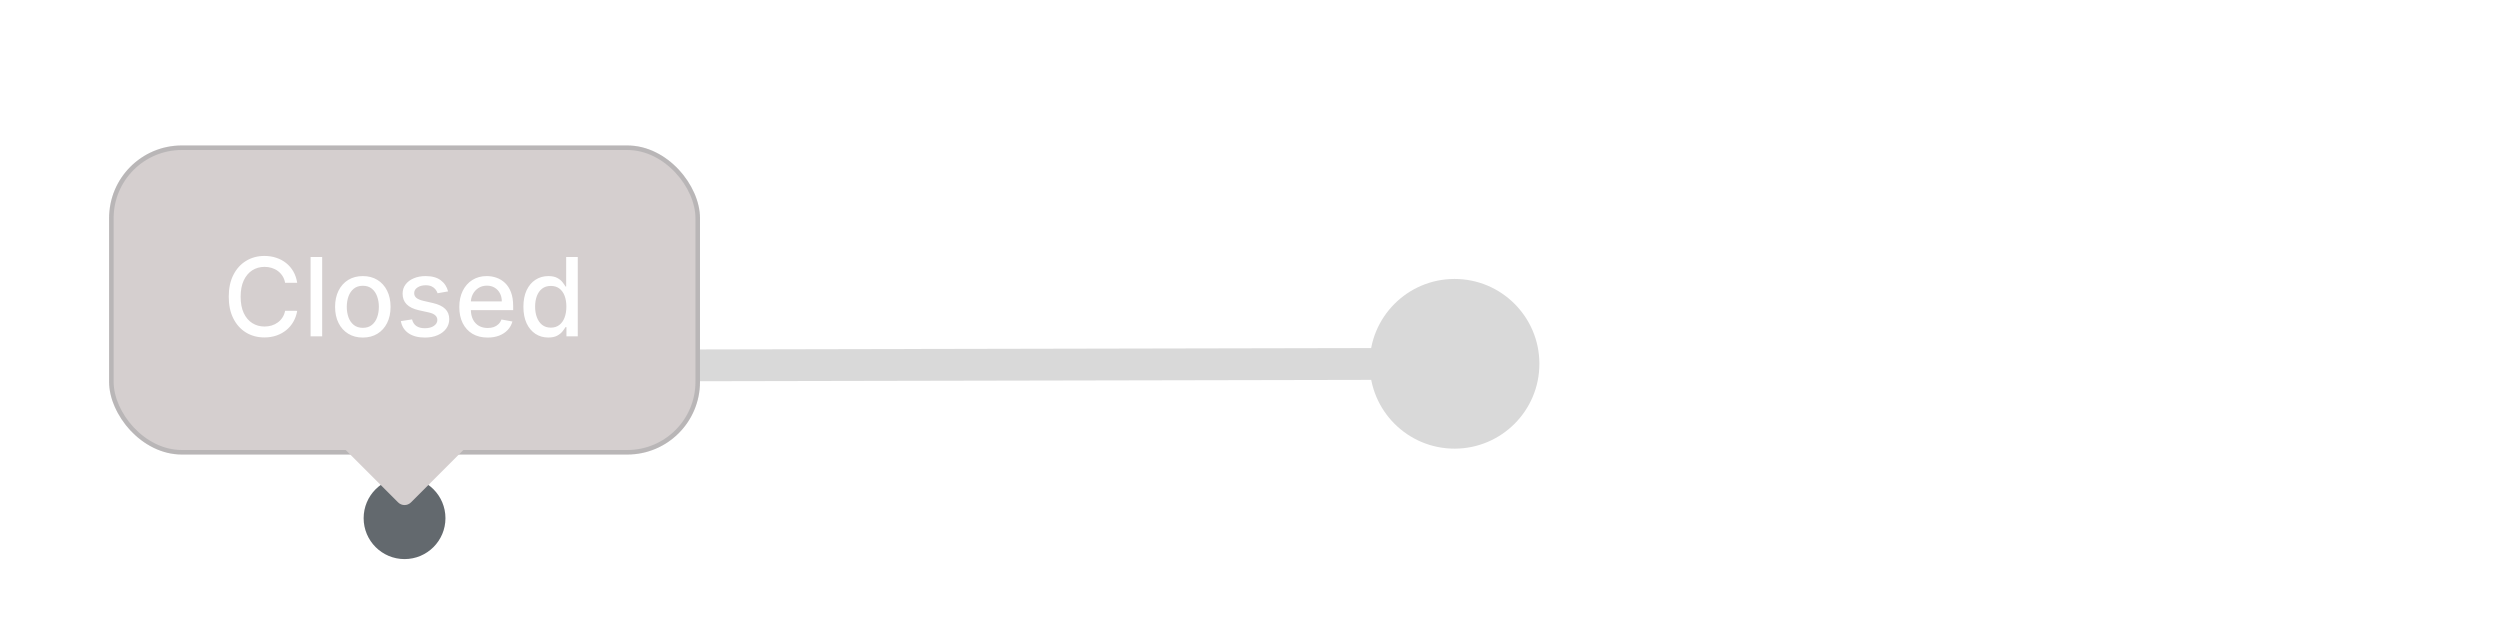 <svg width="275" height="70" viewBox="0 0 275 70" fill="none" xmlns="http://www.w3.org/2000/svg">
<path d="M160 40H275" stroke="white" stroke-width="3.5"/>
<path d="M150.667 40.037C150.677 45.192 154.864 49.362 160.019 49.352C165.174 49.341 169.344 45.154 169.333 39.999C169.323 34.845 165.136 30.674 159.981 30.685C154.827 30.695 150.656 34.882 150.667 40.037ZM45.004 42L160.004 41.768L159.997 38.268L44.996 38.5L45.004 42Z" fill="#D9D9D9"/>
<g filter="url(#filter0_dd_205_386)">
<rect x="12" width="65" height="34" rx="8" fill="#D5CFCF"/>
<path d="M32.692 15.111H31.362C31.311 14.827 31.216 14.577 31.077 14.361C30.938 14.145 30.767 13.962 30.565 13.811C30.364 13.661 30.138 13.547 29.888 13.47C29.641 13.393 29.378 13.355 29.099 13.355C28.597 13.355 28.146 13.482 27.749 13.734C27.354 13.987 27.041 14.358 26.811 14.847C26.584 15.335 26.47 15.932 26.47 16.636C26.47 17.347 26.584 17.946 26.811 18.435C27.041 18.923 27.355 19.293 27.753 19.543C28.151 19.793 28.598 19.918 29.095 19.918C29.371 19.918 29.632 19.881 29.879 19.807C30.129 19.73 30.355 19.618 30.557 19.47C30.759 19.322 30.929 19.142 31.068 18.929C31.21 18.713 31.308 18.466 31.362 18.188L32.692 18.192C32.621 18.621 32.483 19.016 32.278 19.376C32.077 19.734 31.817 20.044 31.499 20.305C31.183 20.564 30.822 20.764 30.416 20.906C30.01 21.048 29.567 21.119 29.087 21.119C28.331 21.119 27.658 20.94 27.067 20.582C26.476 20.222 26.01 19.706 25.669 19.035C25.331 18.365 25.162 17.565 25.162 16.636C25.162 15.704 25.332 14.905 25.673 14.237C26.014 13.567 26.48 13.053 27.071 12.695C27.662 12.334 28.334 12.153 29.087 12.153C29.55 12.153 29.982 12.22 30.382 12.354C30.785 12.484 31.148 12.678 31.469 12.933C31.79 13.186 32.055 13.496 32.266 13.862C32.476 14.226 32.618 14.642 32.692 15.111ZM35.439 12.273V21H34.165V12.273H35.439ZM39.91 21.132C39.297 21.132 38.761 20.991 38.304 20.71C37.847 20.429 37.492 20.035 37.239 19.53C36.986 19.024 36.859 18.433 36.859 17.757C36.859 17.078 36.986 16.484 37.239 15.976C37.492 15.467 37.847 15.072 38.304 14.791C38.761 14.51 39.297 14.369 39.91 14.369C40.524 14.369 41.06 14.51 41.517 14.791C41.974 15.072 42.33 15.467 42.582 15.976C42.835 16.484 42.962 17.078 42.962 17.757C42.962 18.433 42.835 19.024 42.582 19.53C42.33 20.035 41.974 20.429 41.517 20.71C41.06 20.991 40.524 21.132 39.91 21.132ZM39.915 20.062C40.312 20.062 40.642 19.957 40.903 19.747C41.165 19.537 41.358 19.257 41.483 18.908C41.611 18.558 41.675 18.173 41.675 17.753C41.675 17.335 41.611 16.952 41.483 16.602C41.358 16.25 41.165 15.967 40.903 15.754C40.642 15.541 40.312 15.435 39.915 15.435C39.514 15.435 39.182 15.541 38.918 15.754C38.656 15.967 38.462 16.25 38.334 16.602C38.209 16.952 38.146 17.335 38.146 17.753C38.146 18.173 38.209 18.558 38.334 18.908C38.462 19.257 38.656 19.537 38.918 19.747C39.182 19.957 39.514 20.062 39.915 20.062ZM49.289 16.053L48.134 16.257C48.086 16.109 48.009 15.969 47.904 15.835C47.801 15.702 47.662 15.592 47.486 15.507C47.31 15.422 47.09 15.379 46.826 15.379C46.465 15.379 46.164 15.46 45.922 15.622C45.681 15.781 45.56 15.987 45.56 16.24C45.56 16.459 45.641 16.635 45.803 16.768C45.965 16.902 46.226 17.011 46.587 17.097L47.627 17.335C48.229 17.474 48.678 17.689 48.973 17.979C49.269 18.268 49.416 18.645 49.416 19.108C49.416 19.5 49.303 19.849 49.076 20.156C48.851 20.46 48.537 20.699 48.134 20.872C47.733 21.046 47.269 21.132 46.74 21.132C46.008 21.132 45.409 20.976 44.946 20.663C44.483 20.348 44.199 19.901 44.094 19.321L45.326 19.134C45.402 19.454 45.56 19.697 45.799 19.862C46.037 20.024 46.348 20.105 46.732 20.105C47.15 20.105 47.483 20.018 47.733 19.845C47.983 19.669 48.108 19.454 48.108 19.202C48.108 18.997 48.032 18.825 47.878 18.686C47.728 18.547 47.496 18.442 47.184 18.371L46.076 18.128C45.465 17.989 45.013 17.767 44.721 17.463C44.431 17.159 44.286 16.774 44.286 16.308C44.286 15.922 44.394 15.584 44.61 15.294C44.826 15.004 45.124 14.778 45.505 14.617C45.885 14.452 46.321 14.369 46.813 14.369C47.52 14.369 48.077 14.523 48.483 14.829C48.89 15.133 49.158 15.541 49.289 16.053ZM53.639 21.132C52.994 21.132 52.438 20.994 51.972 20.719C51.509 20.44 51.151 20.05 50.898 19.547C50.648 19.041 50.523 18.449 50.523 17.77C50.523 17.099 50.648 16.509 50.898 15.997C51.151 15.486 51.504 15.087 51.955 14.8C52.41 14.513 52.941 14.369 53.549 14.369C53.918 14.369 54.276 14.43 54.623 14.553C54.969 14.675 55.281 14.867 55.556 15.128C55.832 15.389 56.049 15.729 56.208 16.146C56.367 16.561 56.447 17.065 56.447 17.659V18.111H51.244V17.156H55.198C55.198 16.821 55.13 16.524 54.994 16.266C54.857 16.004 54.666 15.798 54.418 15.648C54.174 15.497 53.887 15.422 53.557 15.422C53.2 15.422 52.887 15.51 52.62 15.686C52.356 15.859 52.151 16.087 52.006 16.368C51.864 16.646 51.793 16.949 51.793 17.276V18.021C51.793 18.459 51.87 18.831 52.023 19.138C52.18 19.445 52.397 19.679 52.675 19.841C52.954 20 53.279 20.079 53.651 20.079C53.893 20.079 54.113 20.046 54.312 19.977C54.511 19.906 54.682 19.801 54.827 19.662C54.972 19.523 55.083 19.351 55.16 19.146L56.366 19.364C56.269 19.719 56.096 20.03 55.846 20.297C55.599 20.561 55.288 20.767 54.913 20.915C54.541 21.06 54.116 21.132 53.639 21.132ZM60.311 21.128C59.782 21.128 59.311 20.993 58.896 20.723C58.484 20.45 58.16 20.062 57.924 19.56C57.691 19.054 57.575 18.447 57.575 17.74C57.575 17.033 57.693 16.428 57.929 15.925C58.167 15.422 58.494 15.037 58.909 14.77C59.324 14.503 59.794 14.369 60.319 14.369C60.725 14.369 61.052 14.438 61.299 14.574C61.549 14.707 61.742 14.864 61.879 15.043C62.018 15.222 62.126 15.379 62.203 15.516H62.279V12.273H63.554V21H62.309V19.982H62.203C62.126 20.121 62.015 20.28 61.87 20.459C61.728 20.638 61.532 20.794 61.282 20.928C61.032 21.061 60.709 21.128 60.311 21.128ZM60.592 20.041C60.959 20.041 61.268 19.945 61.521 19.751C61.777 19.555 61.97 19.284 62.1 18.938C62.234 18.591 62.301 18.188 62.301 17.727C62.301 17.273 62.235 16.875 62.105 16.534C61.974 16.193 61.782 15.928 61.529 15.737C61.277 15.547 60.964 15.452 60.592 15.452C60.209 15.452 59.889 15.551 59.633 15.75C59.377 15.949 59.184 16.22 59.054 16.564C58.926 16.908 58.862 17.296 58.862 17.727C58.862 18.165 58.927 18.558 59.058 18.908C59.189 19.257 59.382 19.534 59.637 19.739C59.896 19.94 60.214 20.041 60.592 20.041Z" fill="white"/>
<rect x="12.25" y="0.25" width="64.5" height="33.5" rx="7.75" stroke="#63696E" stroke-opacity="0.24" stroke-width="0.5"/>
<path d="M49 41C49 43.485 46.985 45.5 44.5 45.5C42.015 45.5 40 43.485 40 41C40 38.515 42.015 36.5 44.5 36.5C46.985 36.5 49 38.515 49 41Z" fill="#63696E"/>
<path d="M50.571 31.485C51.462 31.485 51.908 32.562 51.278 33.192L45.207 39.264C44.817 39.654 44.183 39.654 43.793 39.264L37.722 33.192C37.092 32.562 37.538 31.485 38.429 31.485L50.571 31.485Z" fill="#D5CFCF"/>
</g>
<defs>
<filter id="filter0_dd_205_386" x="0" y="0" width="89" height="69.5" filterUnits="userSpaceOnUse" color-interpolation-filters="sRGB">
<feFlood flood-opacity="0" result="BackgroundImageFix"/>
<feColorMatrix in="SourceAlpha" type="matrix" values="0 0 0 0 0 0 0 0 0 0 0 0 0 0 0 0 0 0 127 0" result="hardAlpha"/>
<feMorphology radius="2" operator="erode" in="SourceAlpha" result="effect1_dropShadow_205_386"/>
<feOffset dy="4"/>
<feGaussianBlur stdDeviation="3"/>
<feColorMatrix type="matrix" values="0 0 0 0 0.063 0 0 0 0 0.094 0 0 0 0 0.157 0 0 0 0.03 0"/>
<feBlend mode="normal" in2="BackgroundImageFix" result="effect1_dropShadow_205_386"/>
<feColorMatrix in="SourceAlpha" type="matrix" values="0 0 0 0 0 0 0 0 0 0 0 0 0 0 0 0 0 0 127 0" result="hardAlpha"/>
<feMorphology radius="4" operator="erode" in="SourceAlpha" result="effect2_dropShadow_205_386"/>
<feOffset dy="12"/>
<feGaussianBlur stdDeviation="8"/>
<feColorMatrix type="matrix" values="0 0 0 0 0.063 0 0 0 0 0.094 0 0 0 0 0.157 0 0 0 0.08 0"/>
<feBlend mode="normal" in2="effect1_dropShadow_205_386" result="effect2_dropShadow_205_386"/>
<feBlend mode="normal" in="SourceGraphic" in2="effect2_dropShadow_205_386" result="shape"/>
</filter>
</defs>
</svg>
